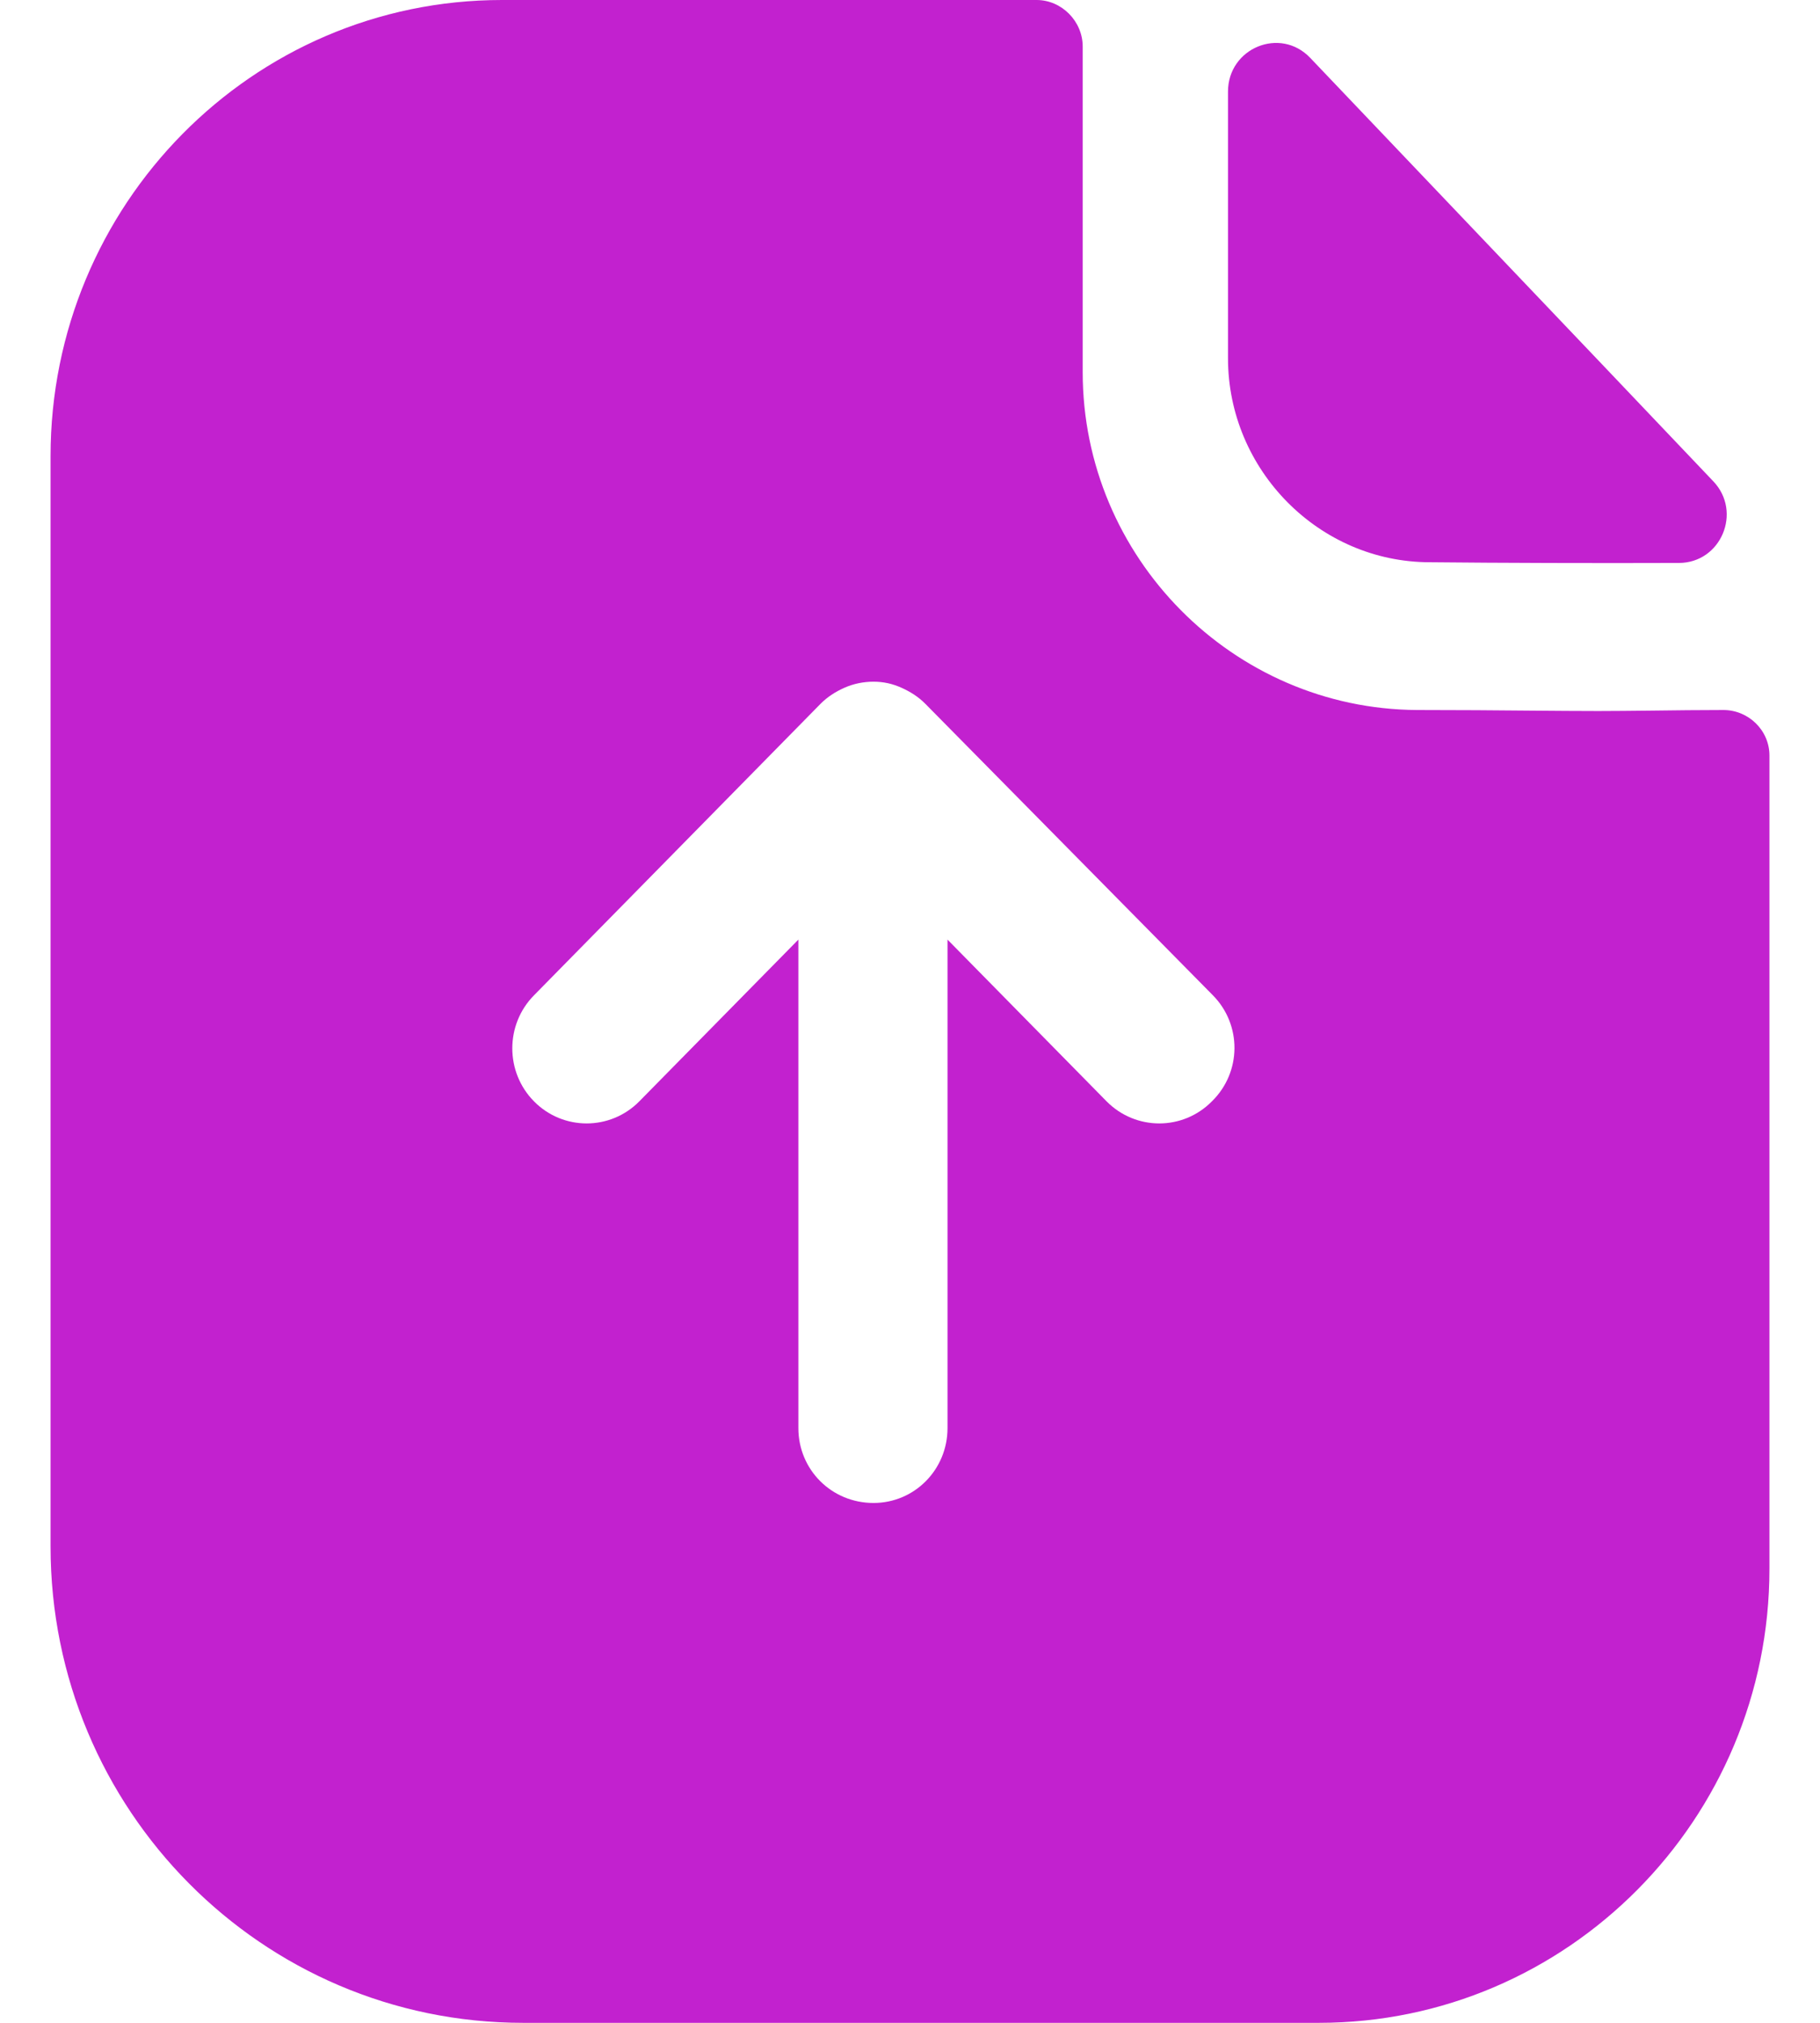 <svg width="18" height="20" viewBox="0 0 18 20" fill="none" xmlns="http://www.w3.org/2000/svg">
<path fill-rule="evenodd" clip-rule="evenodd" d="M10.945 10.89C11.233 11.18 11.698 11.18 11.985 10.89C12.282 10.6 12.282 10.13 11.995 9.84L9.153 6.96C9.084 6.89 9.005 6.84 8.916 6.8C8.827 6.76 8.738 6.74 8.639 6.74C8.54 6.74 8.441 6.76 8.351 6.8C8.262 6.84 8.183 6.89 8.114 6.96L5.282 9.84C4.995 10.13 4.995 10.6 5.282 10.89C5.569 11.18 6.035 11.18 6.322 10.89L7.896 9.29V14.12C7.896 14.53 8.223 14.86 8.639 14.86C9.045 14.86 9.371 14.53 9.371 14.12V9.29L10.945 10.89ZM16.328 7.026C16.561 7.023 16.814 7.02 17.045 7.02C17.292 7.02 17.5 7.22 17.5 7.47V15.51C17.5 17.99 15.5 20 13.045 20H5.173C2.589 20 0.5 17.89 0.5 15.29V4.51C0.5 2.03 2.49 0 4.965 0H10.252C10.5 0 10.708 0.21 10.708 0.46V3.68C10.708 5.51 12.193 7.01 14.015 7.02C14.431 7.02 14.801 7.023 15.126 7.026C15.38 7.028 15.607 7.03 15.807 7.03C15.948 7.03 16.131 7.028 16.328 7.026ZM16.605 5.566C15.791 5.569 14.832 5.566 14.142 5.559C13.047 5.559 12.145 4.648 12.145 3.542V0.906C12.145 0.475 12.662 0.261 12.958 0.572C13.72 1.372 14.887 2.597 15.874 3.633C16.273 4.053 16.644 4.442 16.945 4.759C17.233 5.062 17.021 5.565 16.605 5.566Z" fill="#C221CF"/>
</svg>
